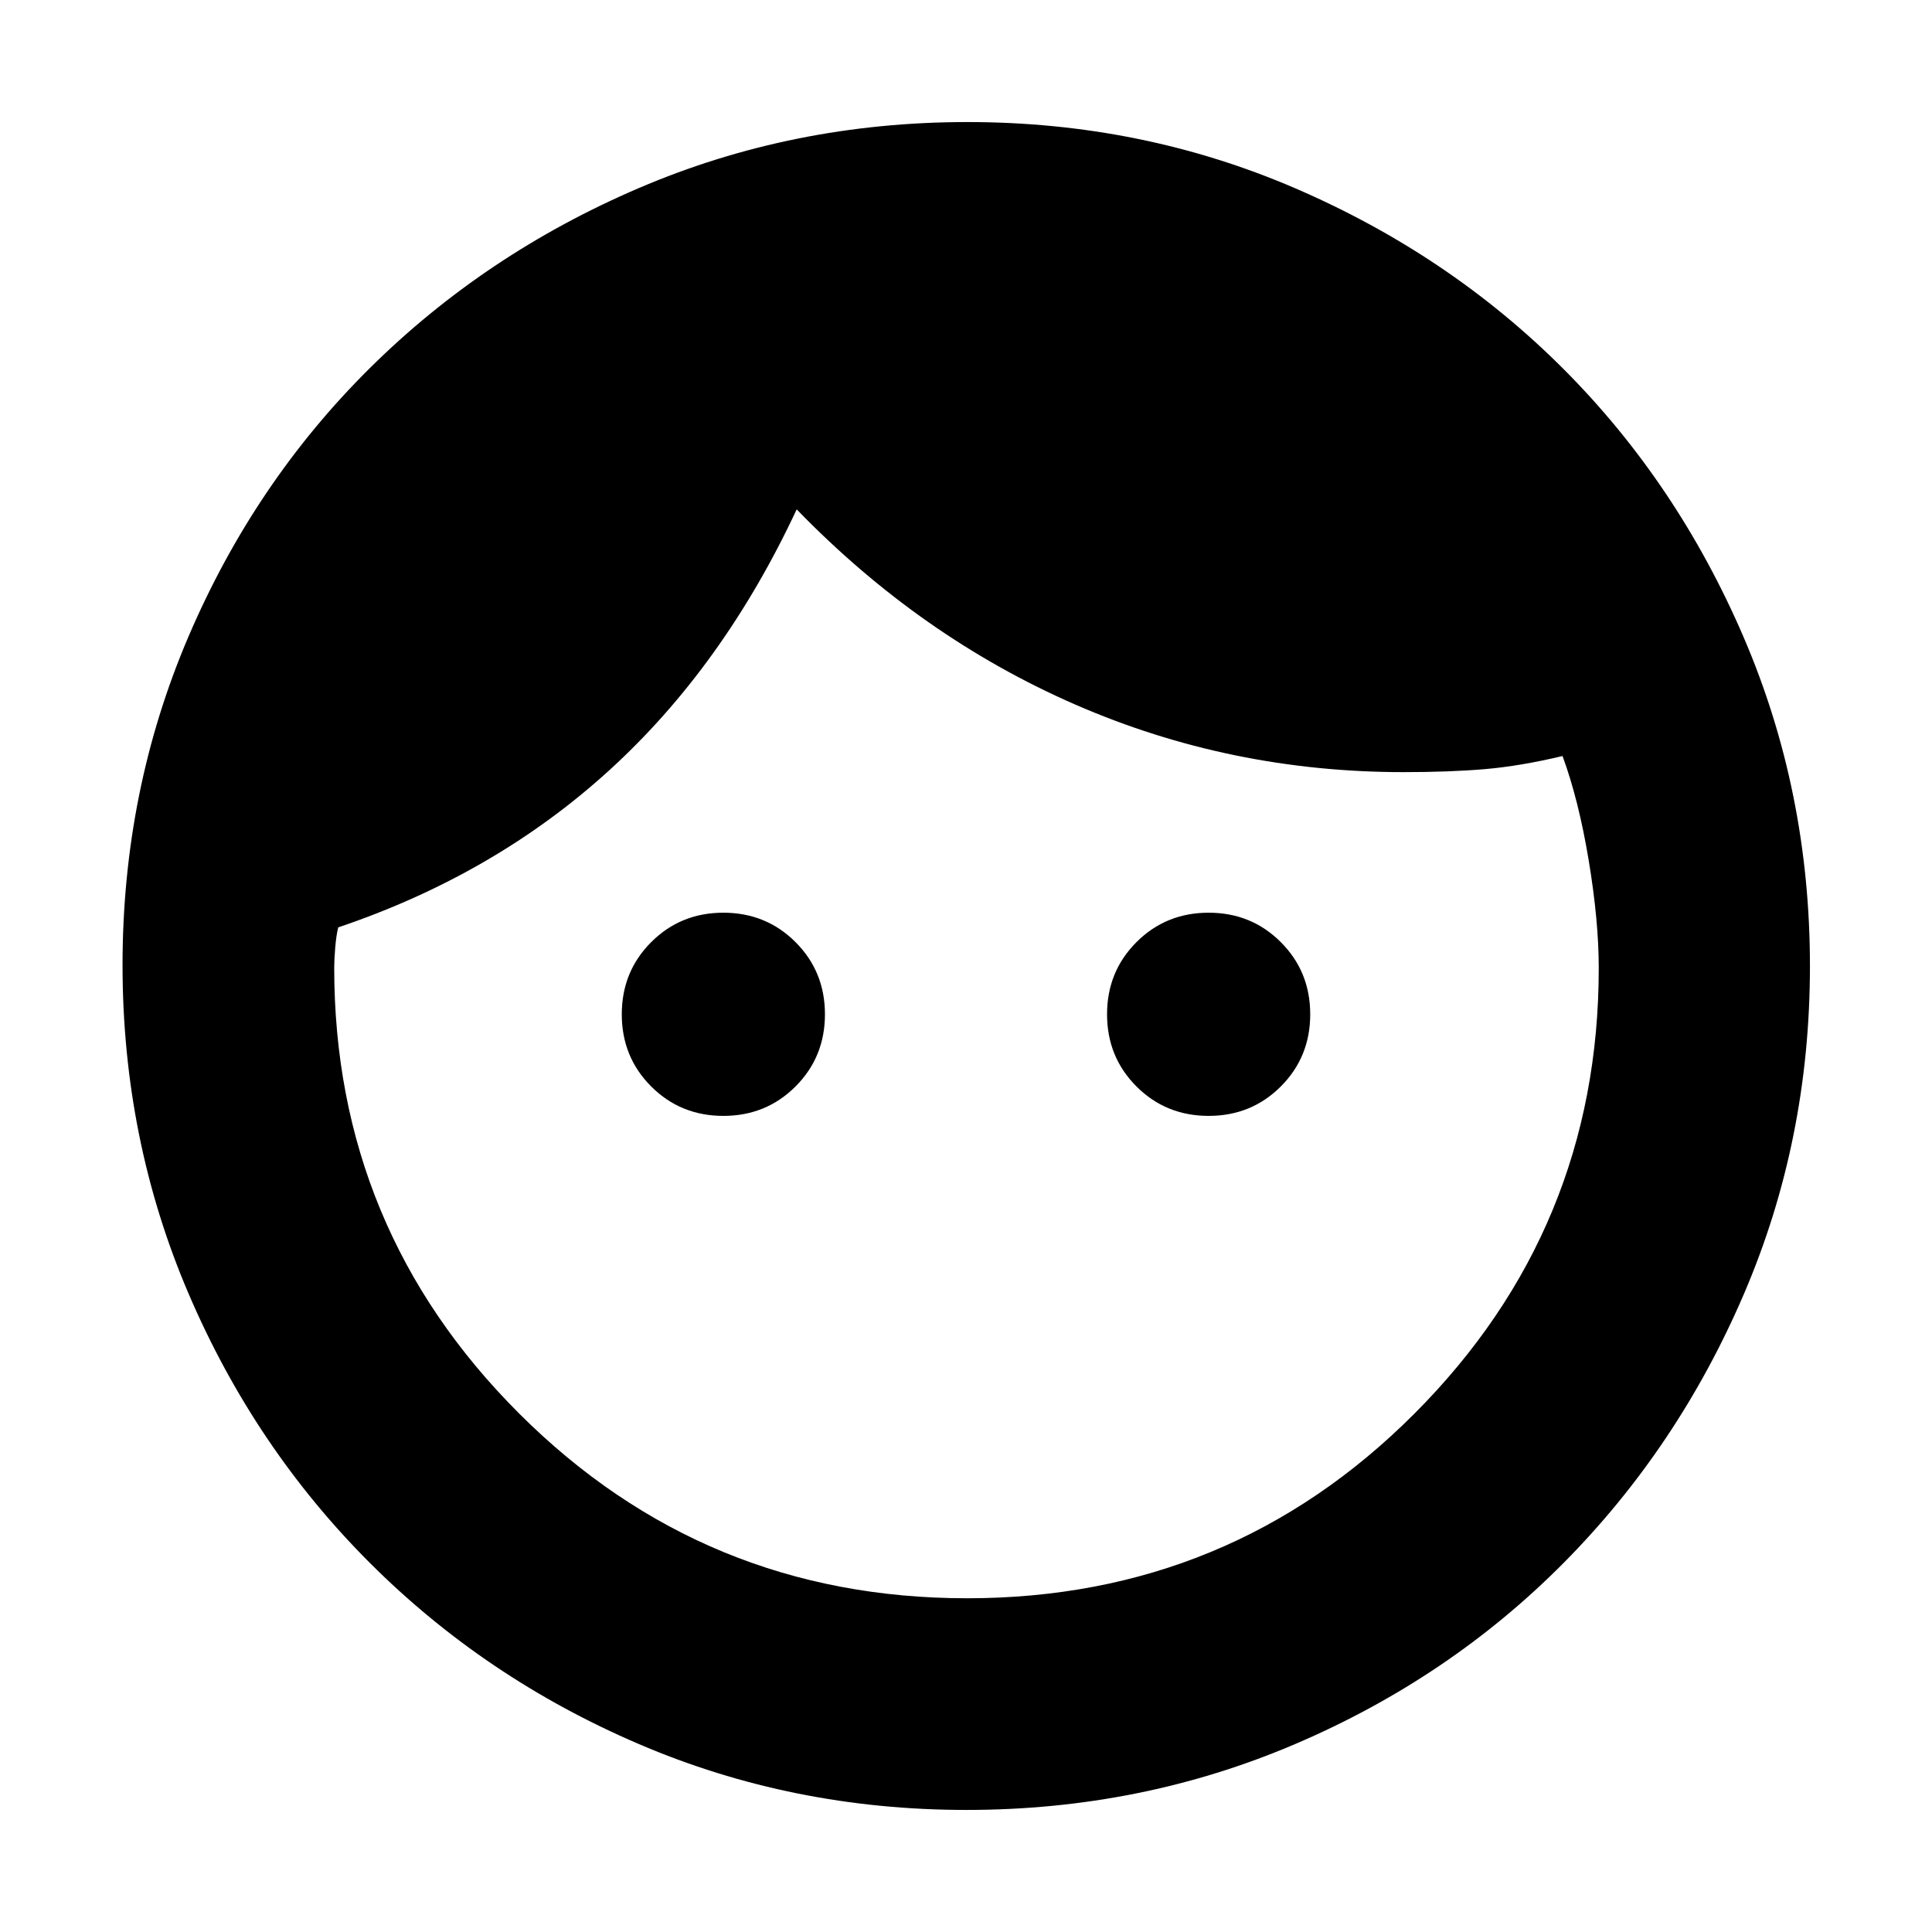 <svg xmlns="http://www.w3.org/2000/svg" height="20" viewBox="0 -960 960 960" width="20"><path d="M359.43-405.52q-21.23 0-35.85-14.62-14.62-14.62-14.62-35.86 0-21.24 14.62-35.86 14.62-14.62 35.85-14.62 21.24 0 35.86 14.62 14.62 14.62 14.62 35.86 0 21.24-14.62 35.86-14.62 14.62-35.86 14.62Zm241.14 0q-21.24 0-35.86-14.62-14.62-14.62-14.62-35.86 0-21.24 14.62-35.86 14.62-14.62 35.86-14.62 21.23 0 35.85 14.62 14.62 14.62 14.62 35.86 0 21.24-14.62 35.86-14.62 14.62-35.85 14.62Zm-120 239.69q130.67 0 222.26-91.75 91.58-91.75 91.58-221.41 0-23.47-5-53.55t-13-51.79q-21 5-38.48 6.5-17.49 1.5-40.52 1.5-86.05 0-163-33.52t-138.54-97.04q-36.44 78.04-93.24 129.75-56.81 51.71-134.56 77.95-1 4.02-1.5 10.03t-.5 10.03q0 129.73 91.91 221.52 91.92 91.78 222.59 91.78Zm-.33 105.18q-86.47 0-162.85-32.76t-133.68-90.06q-57.3-57.3-90.06-133.83-32.76-76.54-32.76-163.18t32.76-163.2q32.76-76.55 90.06-133.35 57.3-56.8 133.83-89.56 76.54-32.76 163.18-32.76t163.08 33q76.45 33 133.03 89.64t89.55 133.29q32.97 76.66 32.97 163.44 0 86.47-32.76 162.84t-89.56 133.67q-56.8 57.3-133.42 90.06-76.63 32.76-163.37 32.76Z"/></svg>